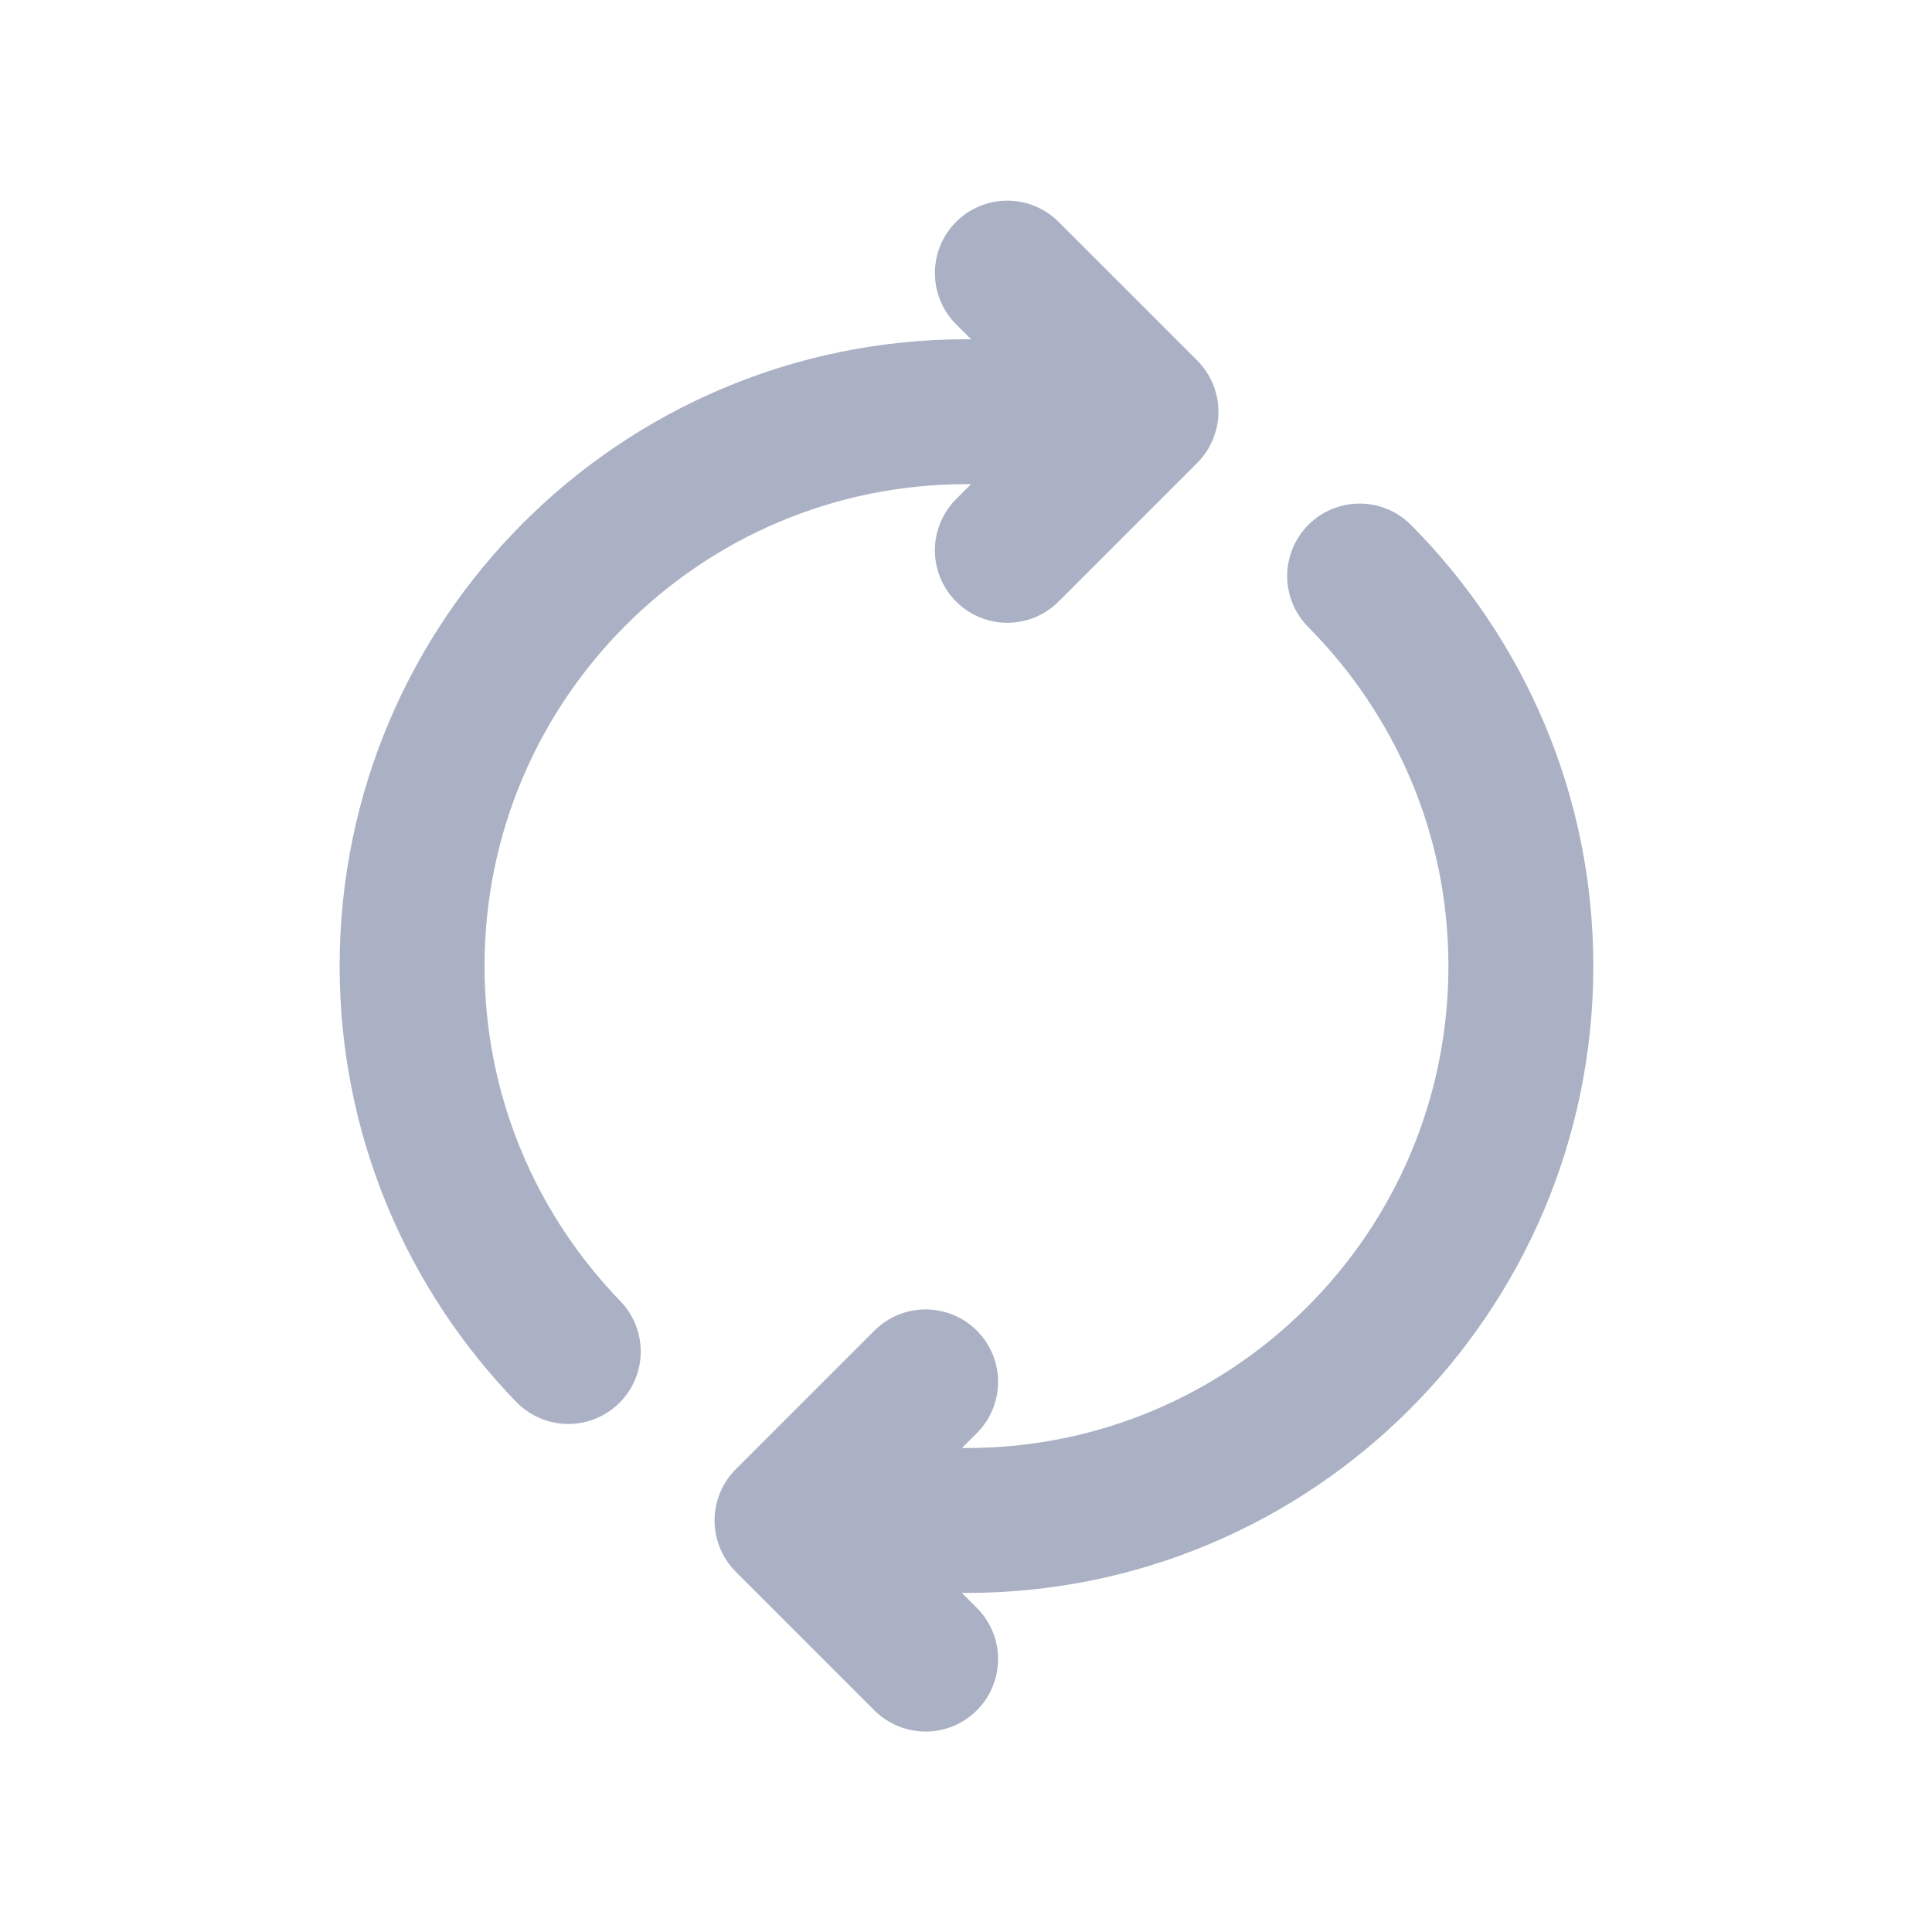 <svg xmlns="http://www.w3.org/2000/svg" width="20" height="20" viewBox="0 0 20 20" fill="none">
    <path d="M9.582 14.305L8.147 15.74L9.582 17.175M14.075 5.963C15.104 7 15.744 8.424 15.744 10.001C15.744 13.171 13.174 15.74 10.005 15.74C9.441 15.74 8.898 15.655 8.383 15.504M10.428 5.697L11.863 4.262L10.428 2.827M5.883 13.991C4.883 12.958 4.266 11.552 4.266 10.001C4.266 6.832 6.835 4.262 10.005 4.262C10.569 4.262 11.112 4.347 11.627 4.498" stroke="#ABB1C4" stroke-width="1.5" stroke-linecap="round" stroke-linejoin="round"/>
</svg>